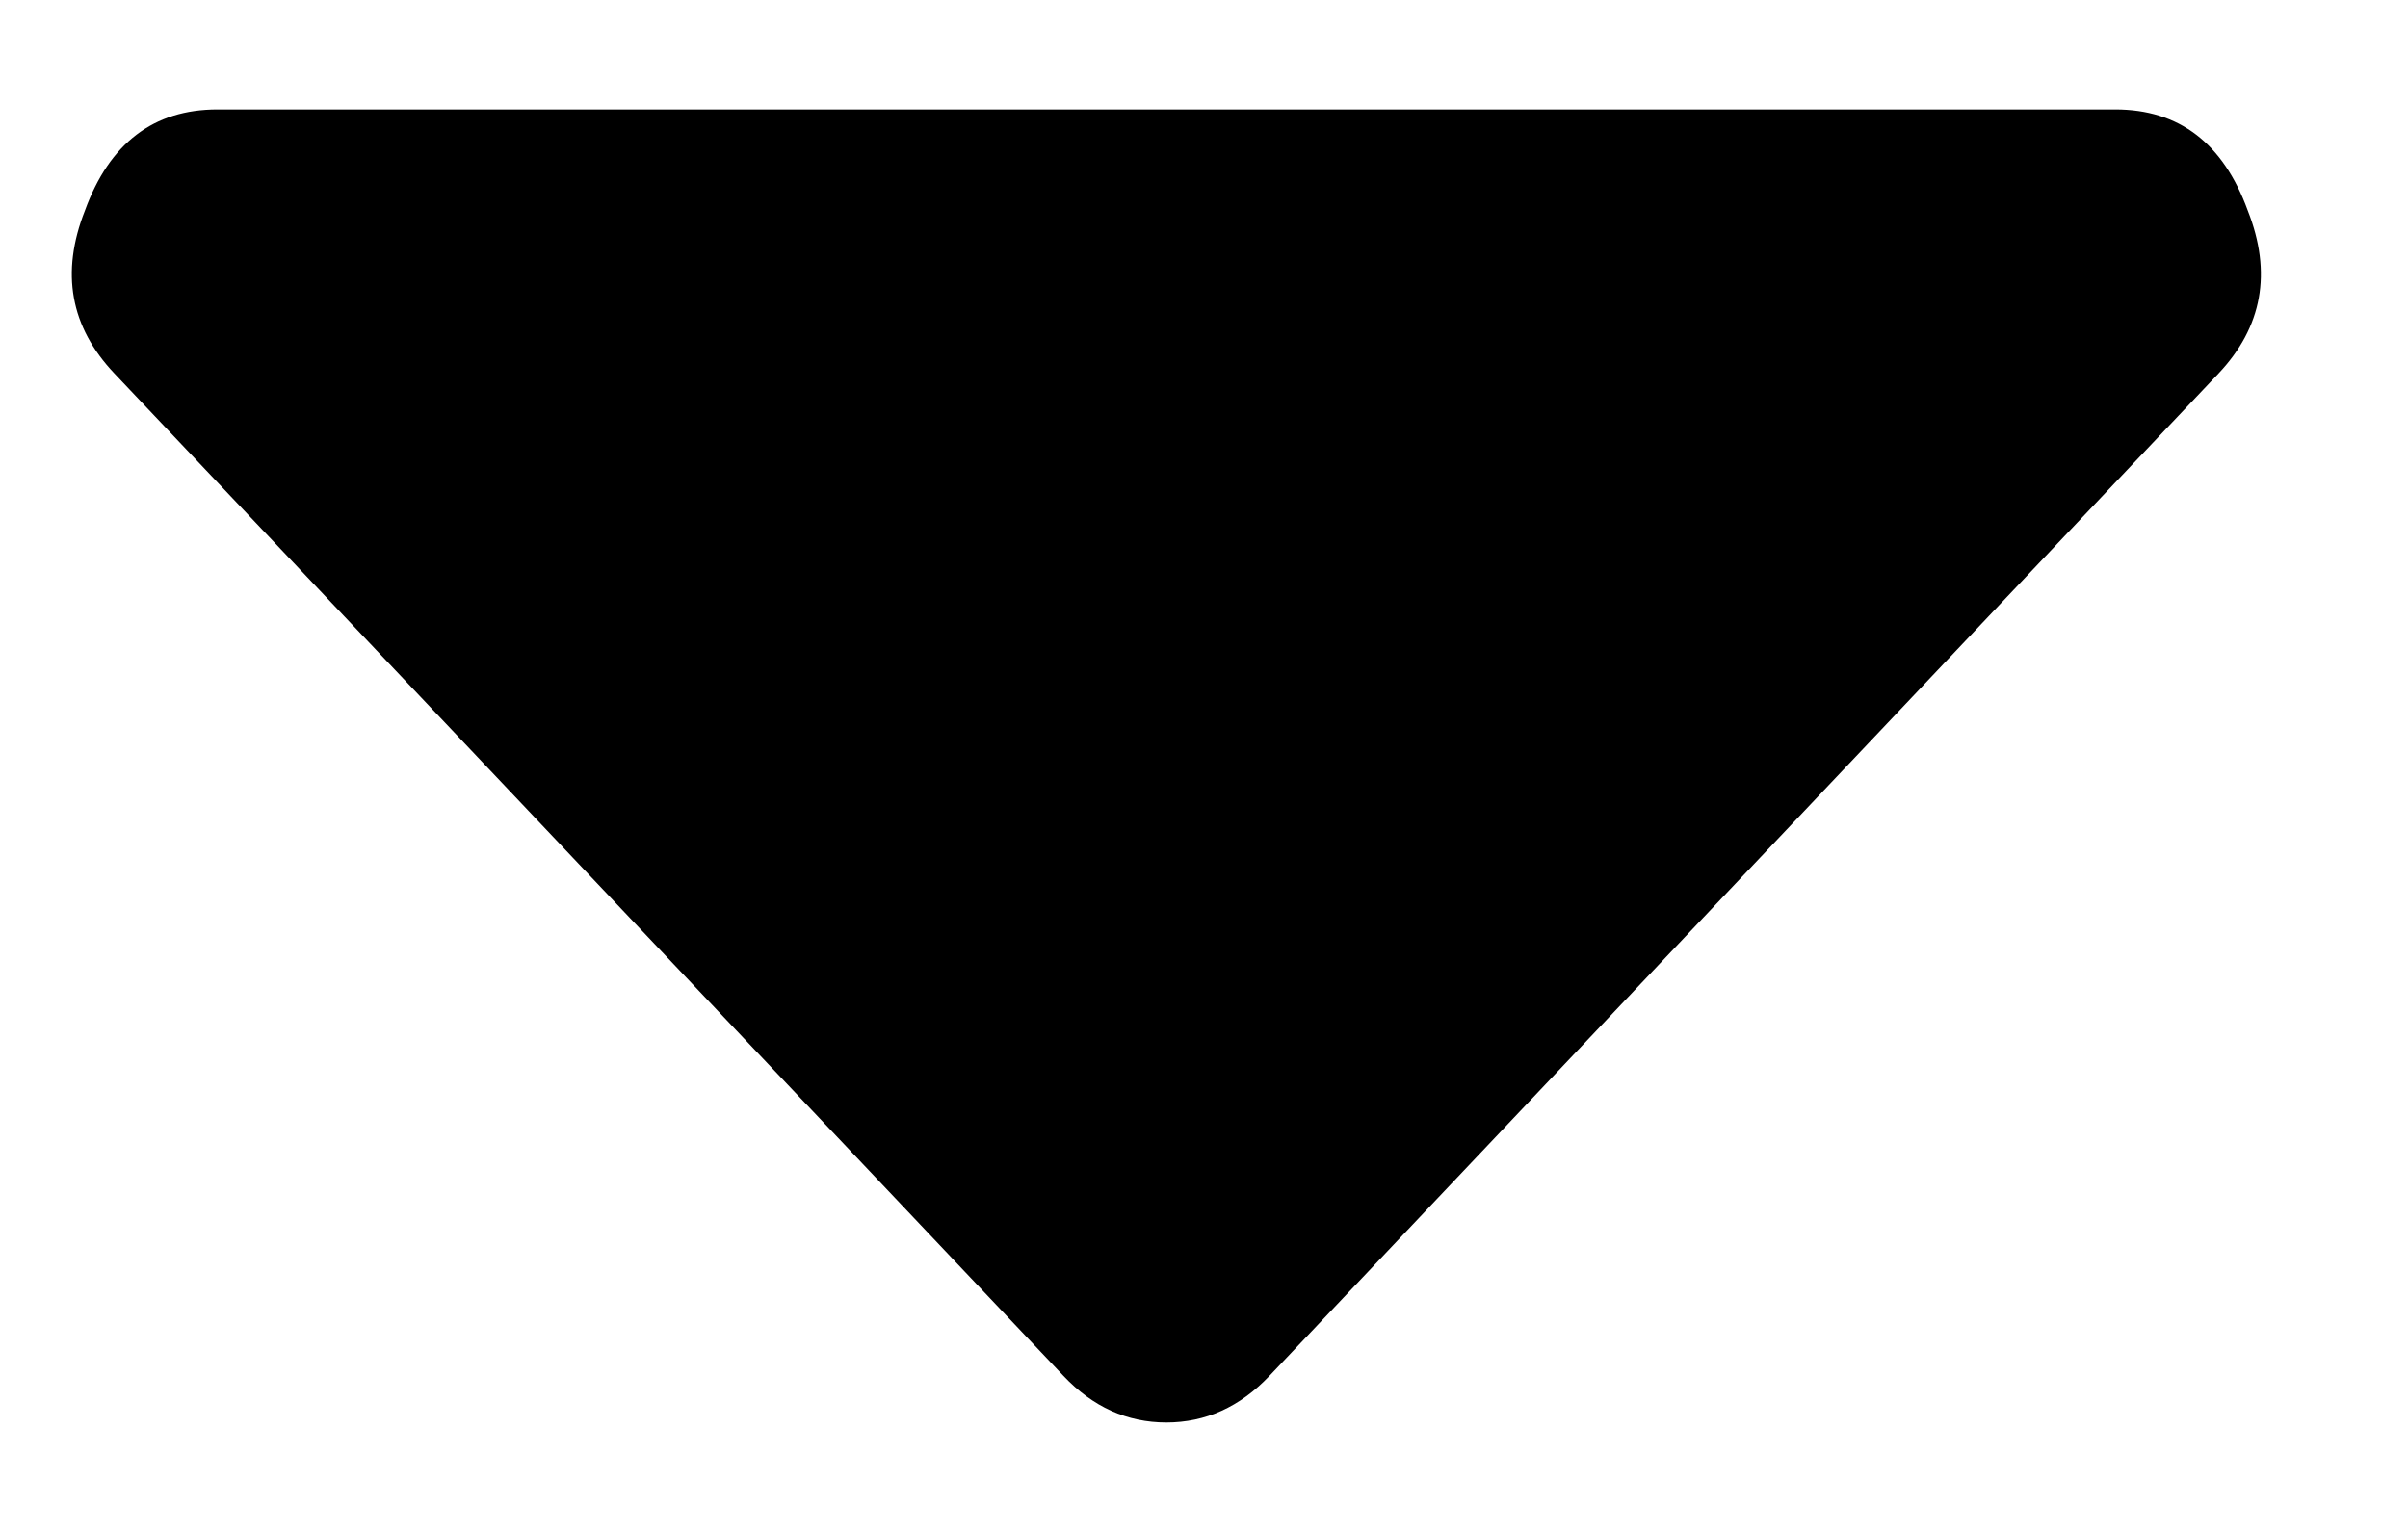 <svg width="11" height="7" viewBox="0 0 11 7" fill="none" xmlns="http://www.w3.org/2000/svg">
<path d="M0.993 0.5H9.663C9.954 0.5 10.156 0.654 10.268 0.962C10.38 1.246 10.335 1.494 10.134 1.707L5.799 6.287C5.664 6.429 5.507 6.5 5.328 6.5C5.149 6.5 4.992 6.429 4.858 6.287L0.523 1.707C0.321 1.494 0.276 1.246 0.388 0.962C0.5 0.654 0.702 0.5 0.993 0.5Z" fill="black"/>
</svg>
